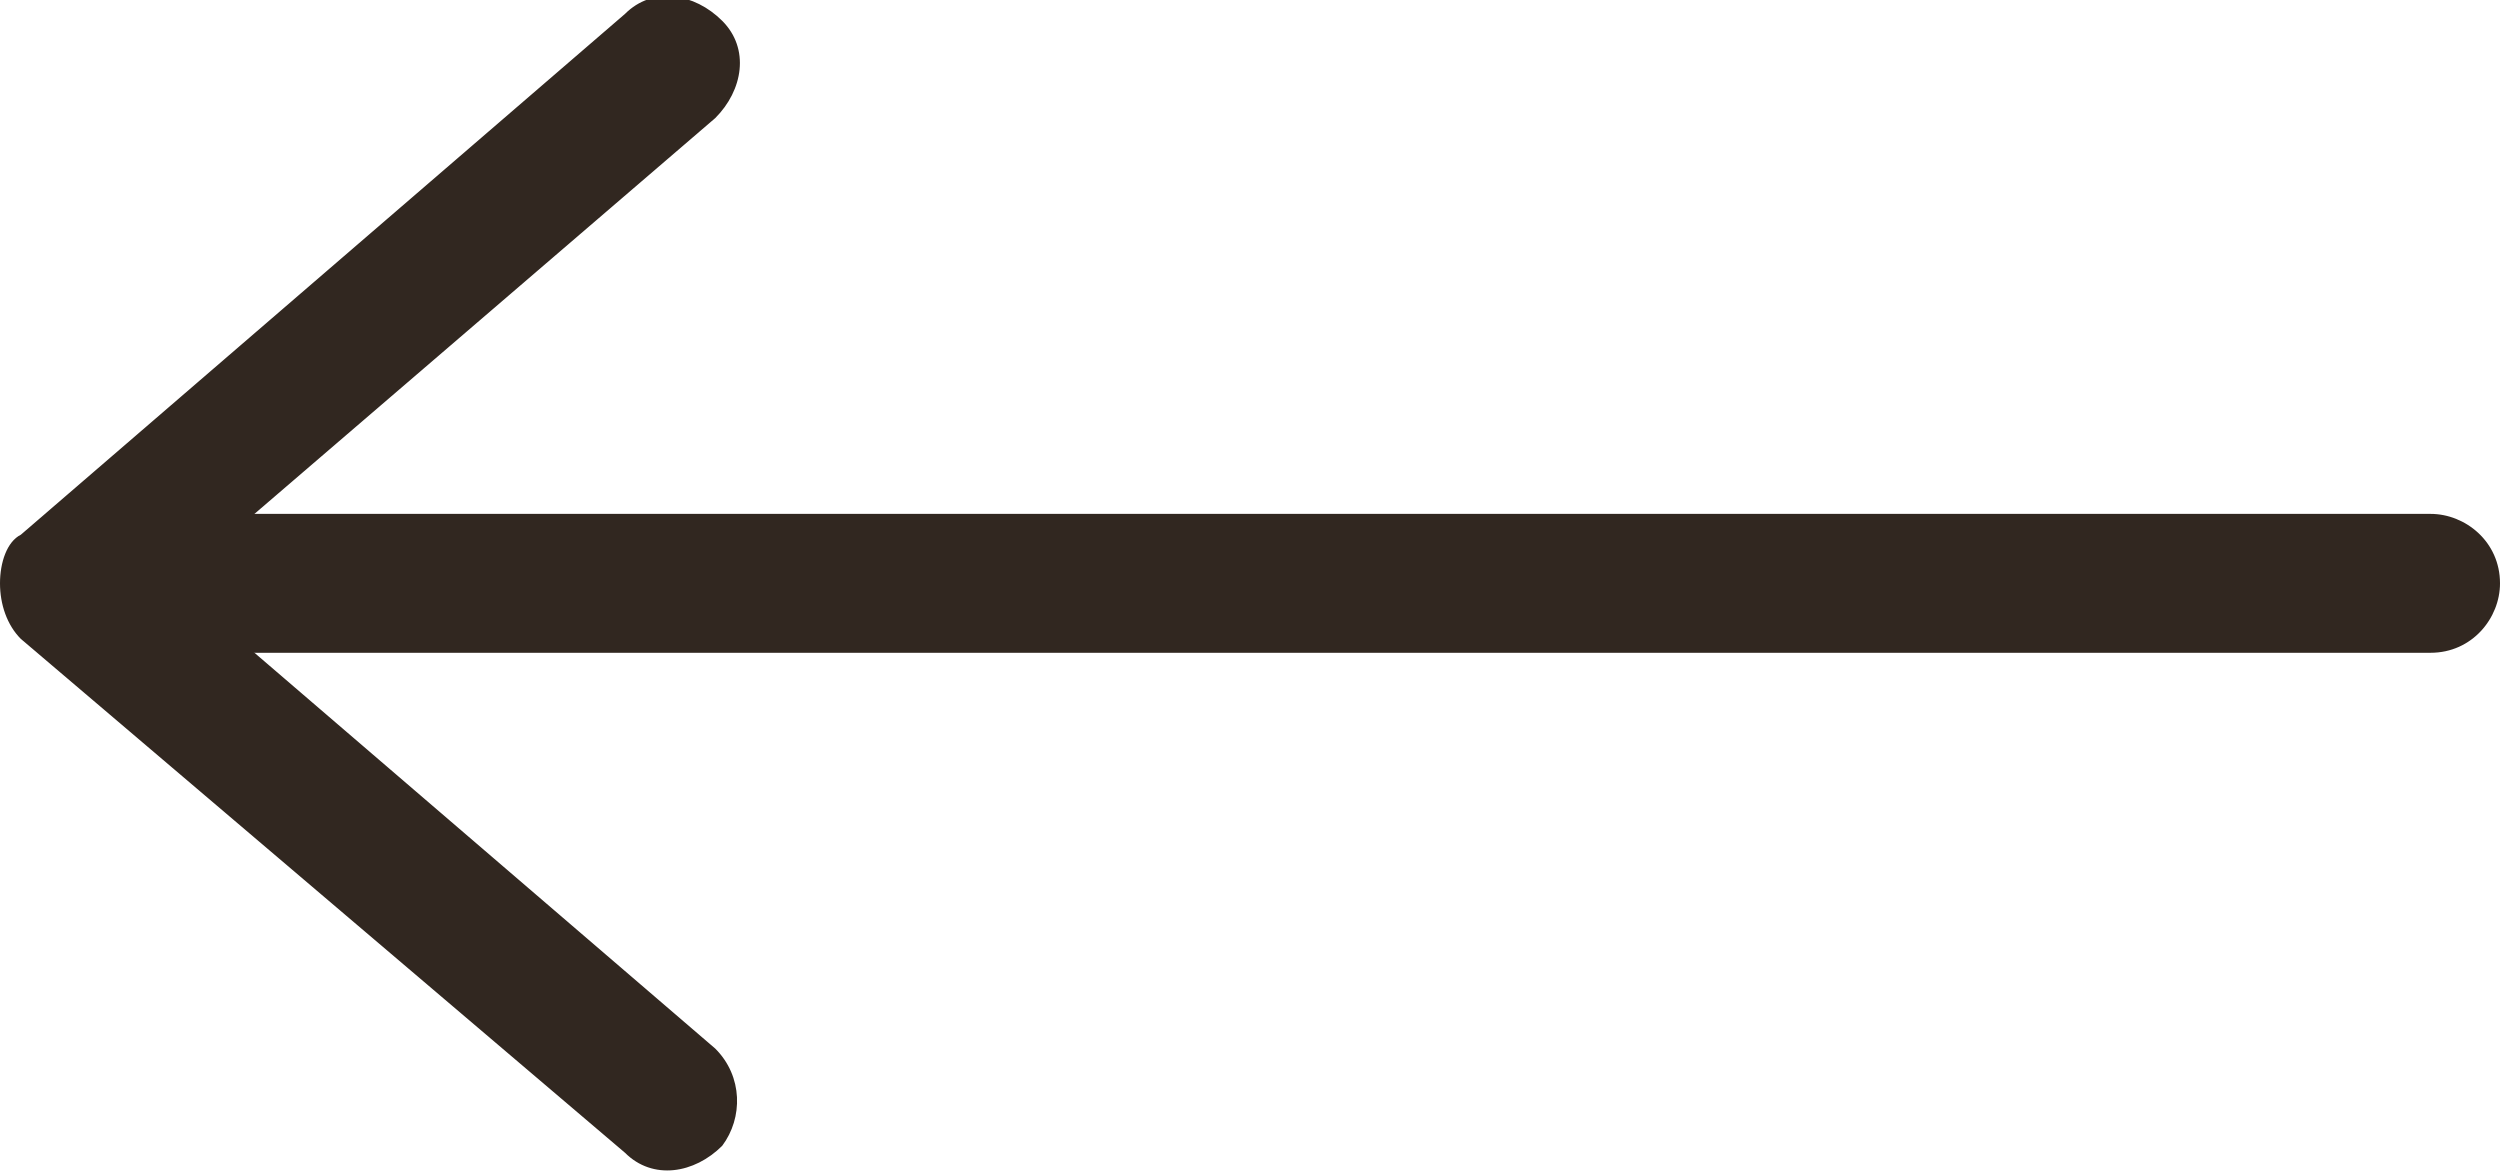 <?xml version="1.0" encoding="utf-8"?>
<!-- Generator: Adobe Illustrator 16.0.0, SVG Export Plug-In . SVG Version: 6.00 Build 0)  -->
<!DOCTYPE svg PUBLIC "-//W3C//DTD SVG 1.1//EN" "http://www.w3.org/Graphics/SVG/1.1/DTD/svg11.dtd">
<svg version="1.1" id="Layer_1" xmlns="http://www.w3.org/2000/svg" xmlns:xlink="http://www.w3.org/1999/xlink" x="0px" y="0px"
	 width="36px" height="16.9px" viewBox="0 0 36 16.9" enable-background="new 0 0 36 16.9" xml:space="preserve">
<g>
	<path fill="#312720" d="M0,8.4C0,8.1,0.1,7.8,0.3,7.7L9,0.2c0.4-0.4,1-0.3,1.4,0.1c0.4,0.4,0.3,1-0.1,1.4L2.5,8.4l7.8,6.7
		c0.4,0.399,0.4,1,0.1,1.399C10,16.9,9.4,17,9,16.6L0.3,9.2C0.1,9,0,8.7,0,8.4z"/>
	<path fill="#312720" d="M1.6,8.4c0-0.5,0.4-1,1-1H35c0.5,0,1,0.399,1,1c0,0.5-0.4,1-1,1H2.6C2,9.4,1.6,9,1.6,8.4z"/>
</g>
</svg>
